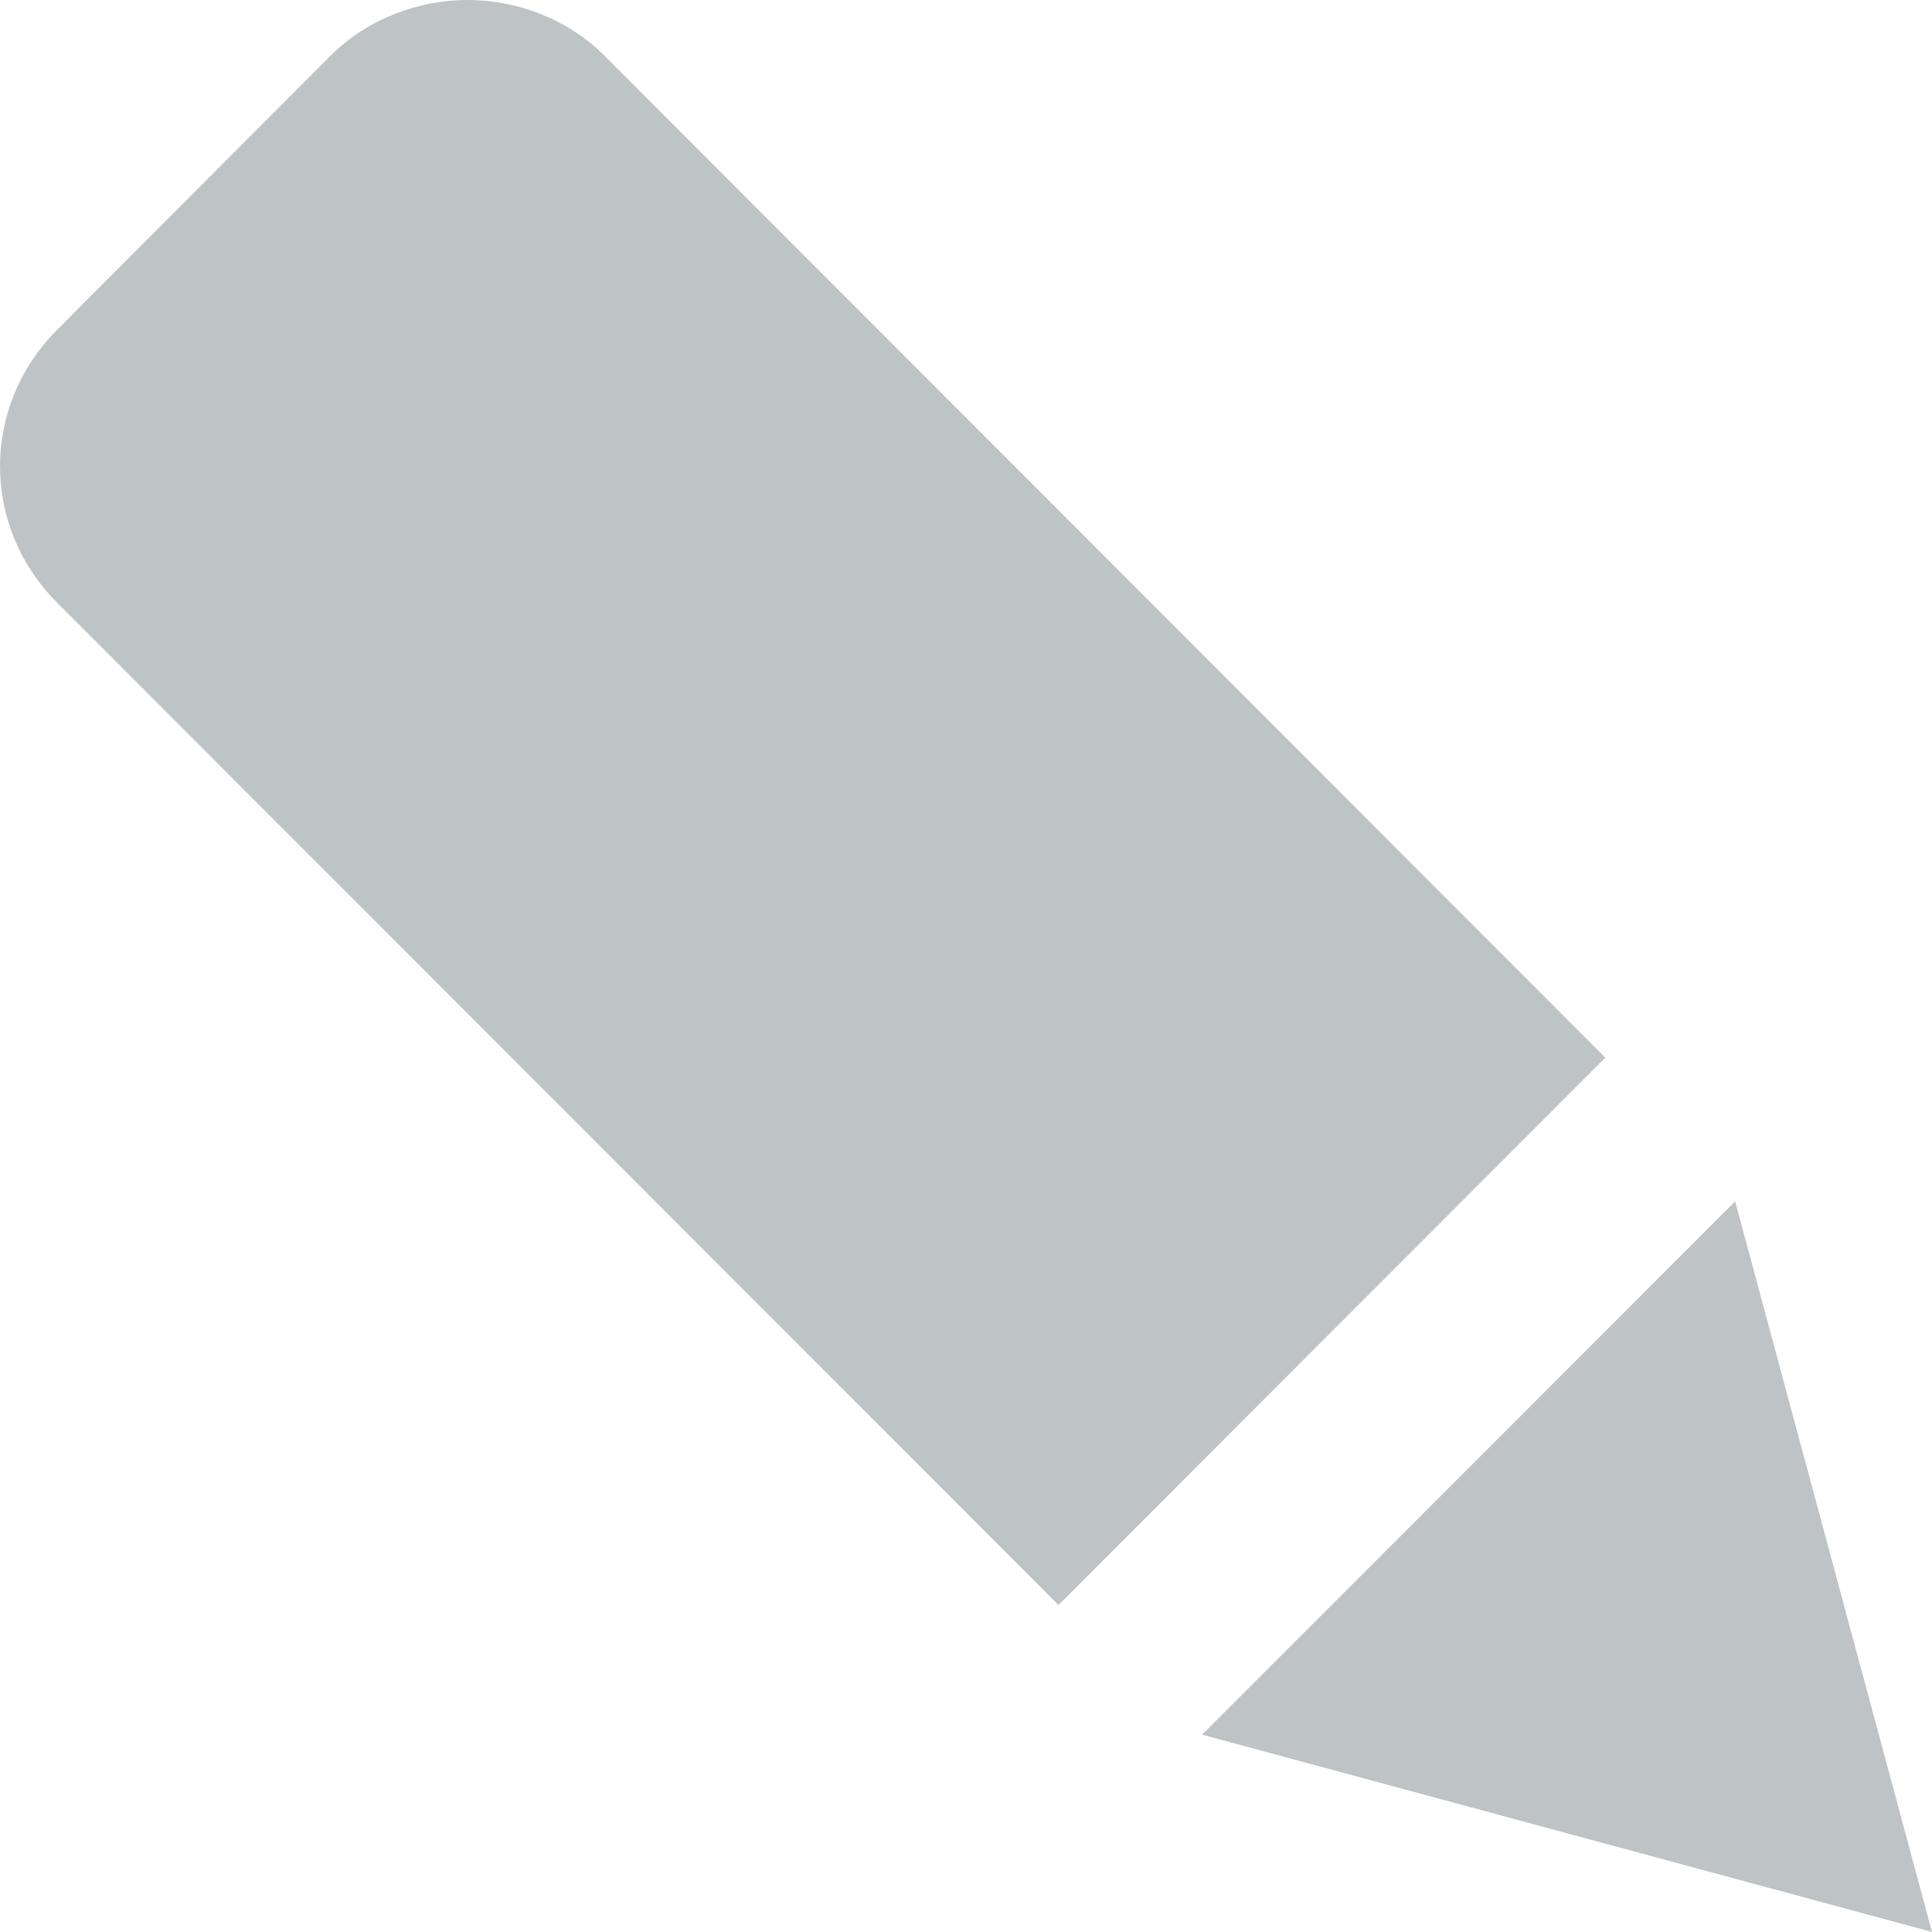 <?xml version="1.0" encoding="utf-8"?>
<!-- Generator: Adobe Illustrator 16.0.0, SVG Export Plug-In . SVG Version: 6.00 Build 0)  -->
<!DOCTYPE svg PUBLIC "-//W3C//DTD SVG 1.1//EN" "http://www.w3.org/Graphics/SVG/1.1/DTD/svg11.dtd">
<svg version="1.1" id="Layer_1" xmlns="http://www.w3.org/2000/svg" xmlns:xlink="http://www.w3.org/1999/xlink" x="0px" y="0px"
	 width="60px" height="60px" viewBox="0 0 60 60" enable-background="new 0 0 60 60" xml:space="preserve">
<g opacity="0.3">
	<path fill="#26353C" d="M10.271,1.727C11.427,0.573,13.009,0,14.522,0s3.093,0.573,4.246,1.727l31.087,31.119l-16.983,17
		L1.785,18.729c-2.379-2.379-2.379-6.121,0-8.498L10.271,1.727L10.271,1.727z"/>
	<path fill="#26353C" d="M37.333,53.871l16.554-16.561L60,59.998L37.333,53.871z"/>
</g>
</svg>
